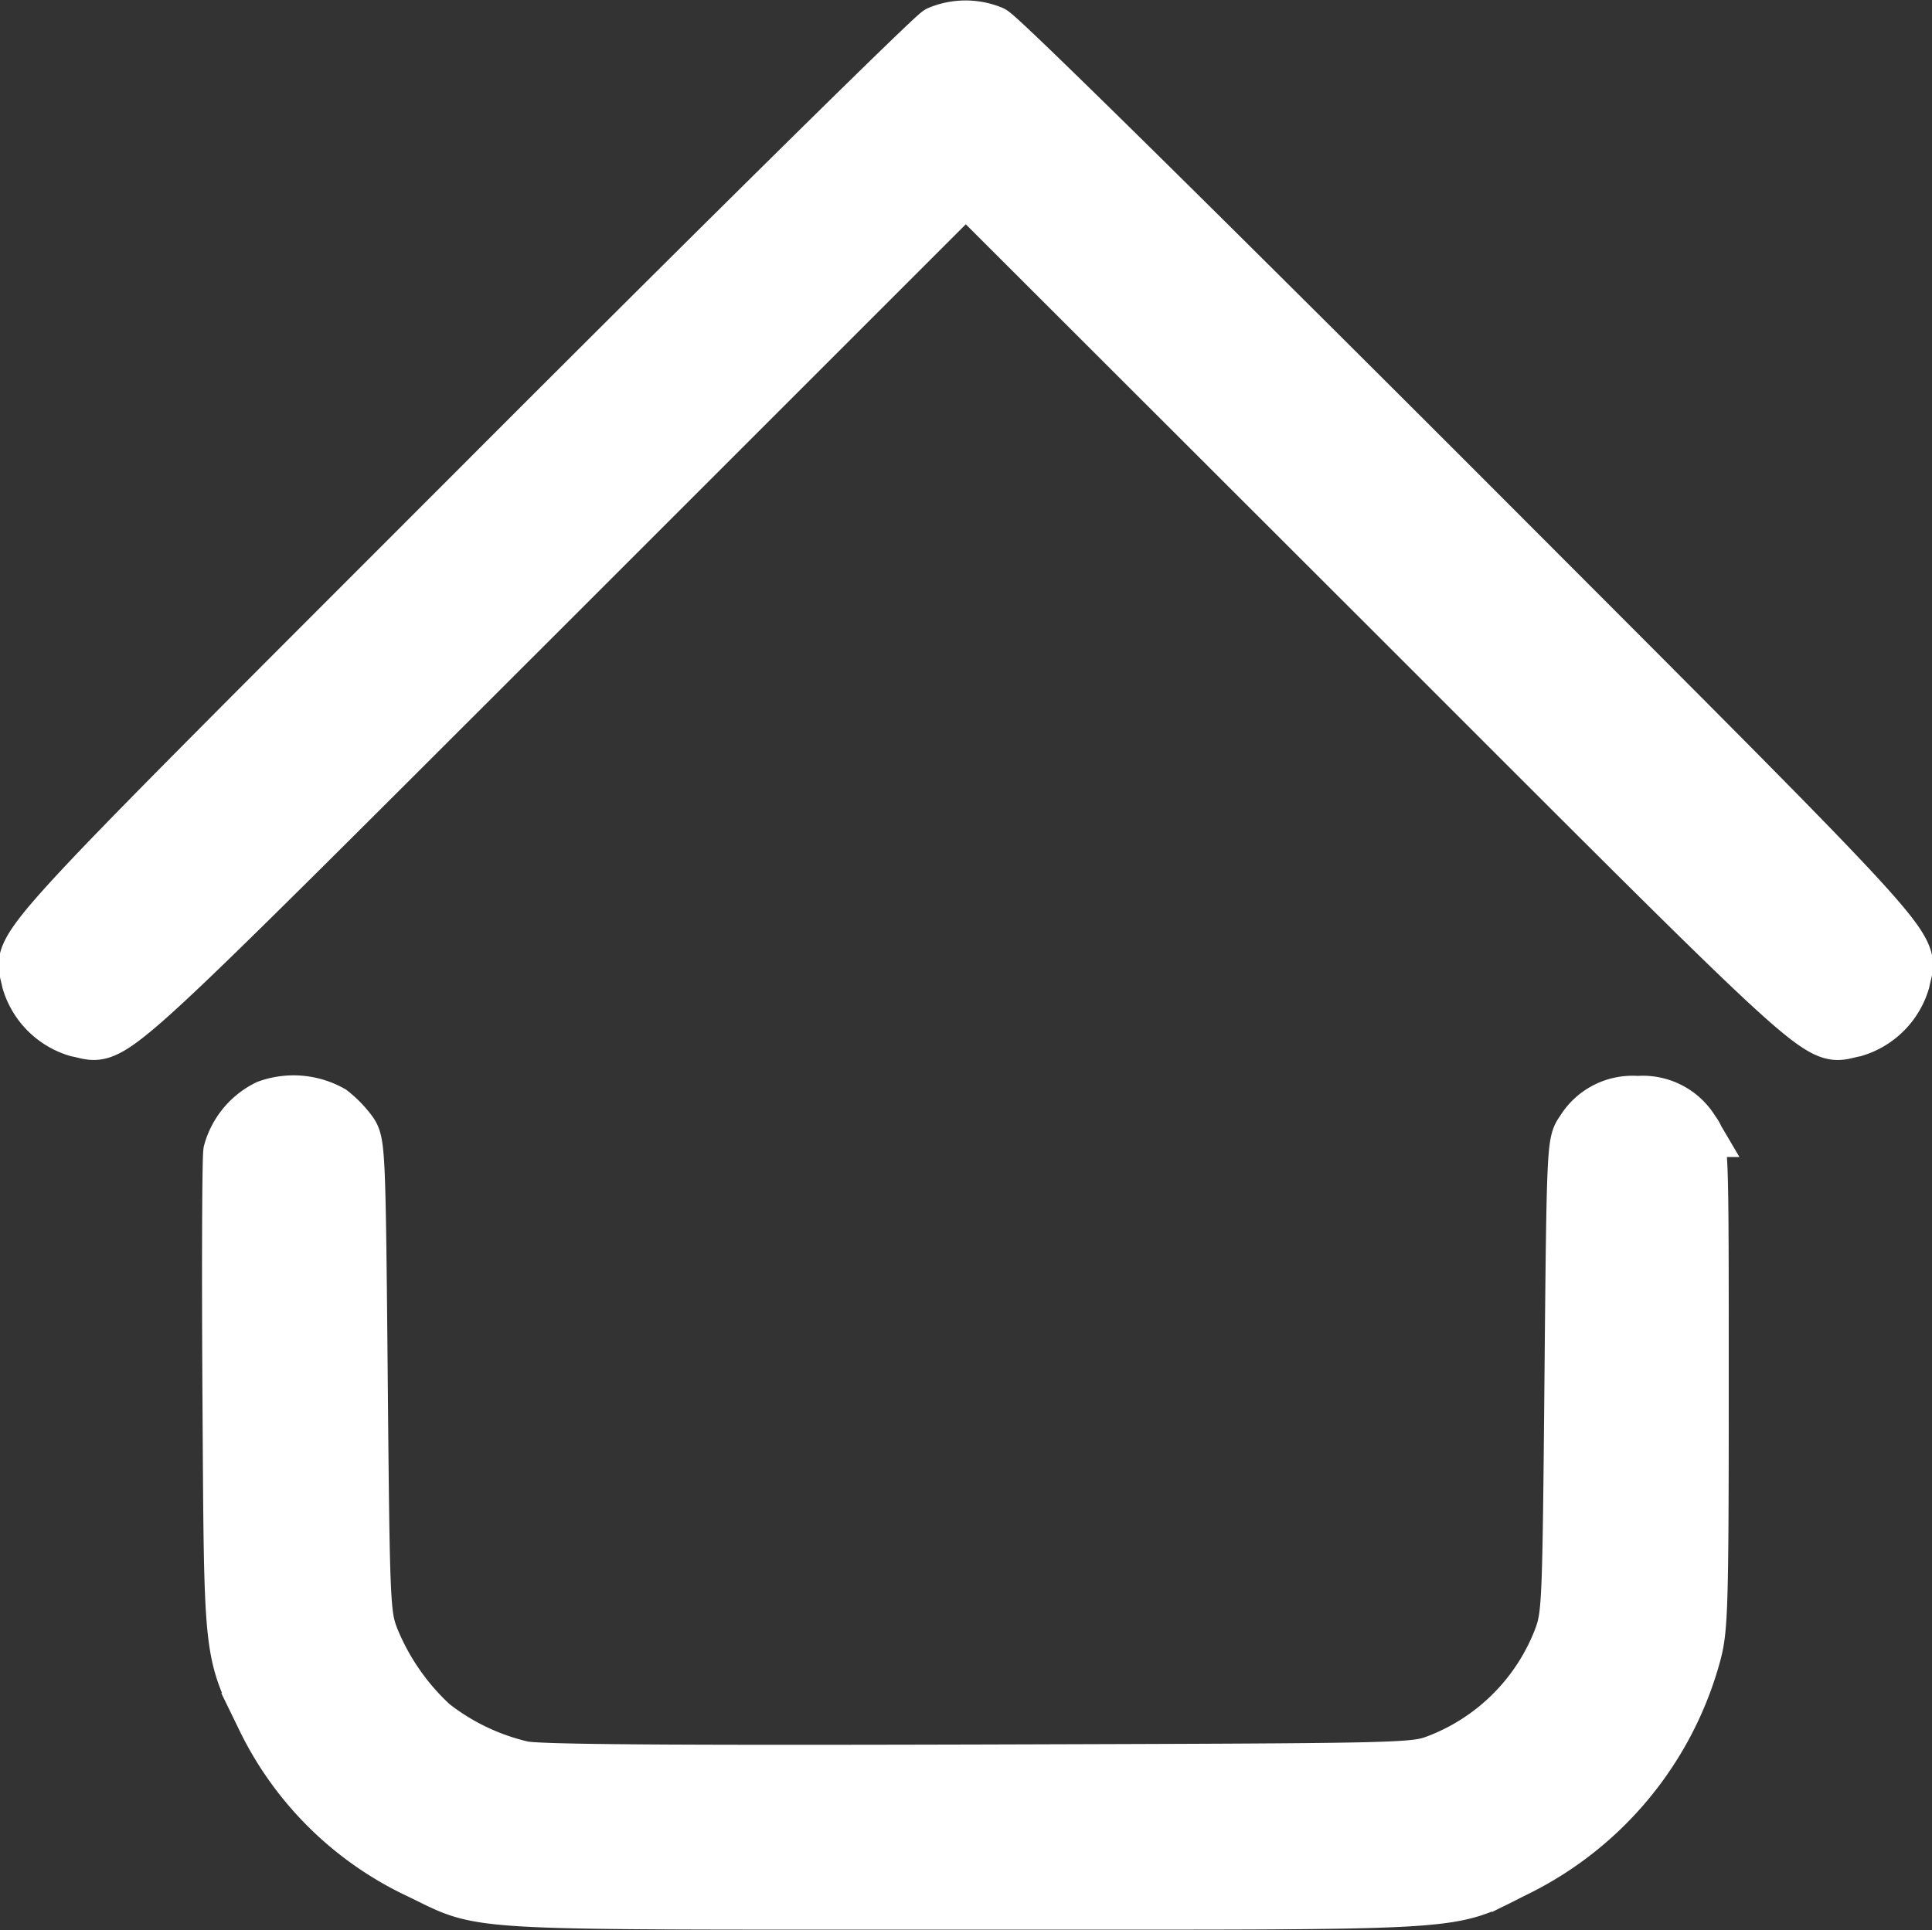 <svg xmlns="http://www.w3.org/2000/svg" width="37.072" height="37.043" viewBox="0 0 37.072 37.043">
  <rect x="0" y="0" width="37.072" height="37.043" fill="#333333" stroke="none"/>
  <g id="home" transform="translate(-31.291 480.385)">
    <path id="Path_1" data-name="Path 1" d="M49.3-479.772c-.129.064-4.108,3.987-8.835,8.723-9.343,9.351-8.787,8.747-8.642,9.5a1.407,1.407,0,0,0,.95.95c.757.145.2.652,8.98-8.118l8.07-8.07,8.078,8.07c8.771,8.771,8.215,8.264,8.972,8.118a1.407,1.407,0,0,0,.95-.95c.145-.757.7-.153-8.642-9.512-5.034-5.034-8.7-8.65-8.851-8.714A1.344,1.344,0,0,0,49.3-479.772Z" fill="#fff" stroke="#fff" stroke-width="1"/>
    <path id="Path_2" data-name="Path 2" d="M80.945-223.6a1.393,1.393,0,0,0-.725.878c-.024.145-.032,2.271-.016,4.728.032,5.026.008,4.816.66,6.161a6.3,6.3,0,0,0,2.972,2.94c1.345.644.62.6,10.519.6,9.955,0,9.182.048,10.591-.644a6.544,6.544,0,0,0,3.4-4.148c.129-.483.145-.9.145-5.171,0-4.567,0-4.647-.169-4.865a1.137,1.137,0,0,0-1.079-.556,1.137,1.137,0,0,0-1.079.556c-.161.217-.169.33-.209,4.744-.04,4.381-.048,4.543-.209,4.986a4.078,4.078,0,0,1-2.352,2.352c-.459.169-.5.169-8.755.193-5.944.016-8.433,0-8.779-.064a4.4,4.4,0,0,1-1.74-.83,4.6,4.6,0,0,1-1.144-1.651c-.169-.443-.177-.6-.217-4.986-.04-4.414-.048-4.526-.209-4.744a2.066,2.066,0,0,0-.37-.378A1.491,1.491,0,0,0,80.945-223.6Z" transform="translate(-44.528 -235.557)" fill="#fff" stroke="#fff" stroke-width="1"/>
  </g>
</svg>
